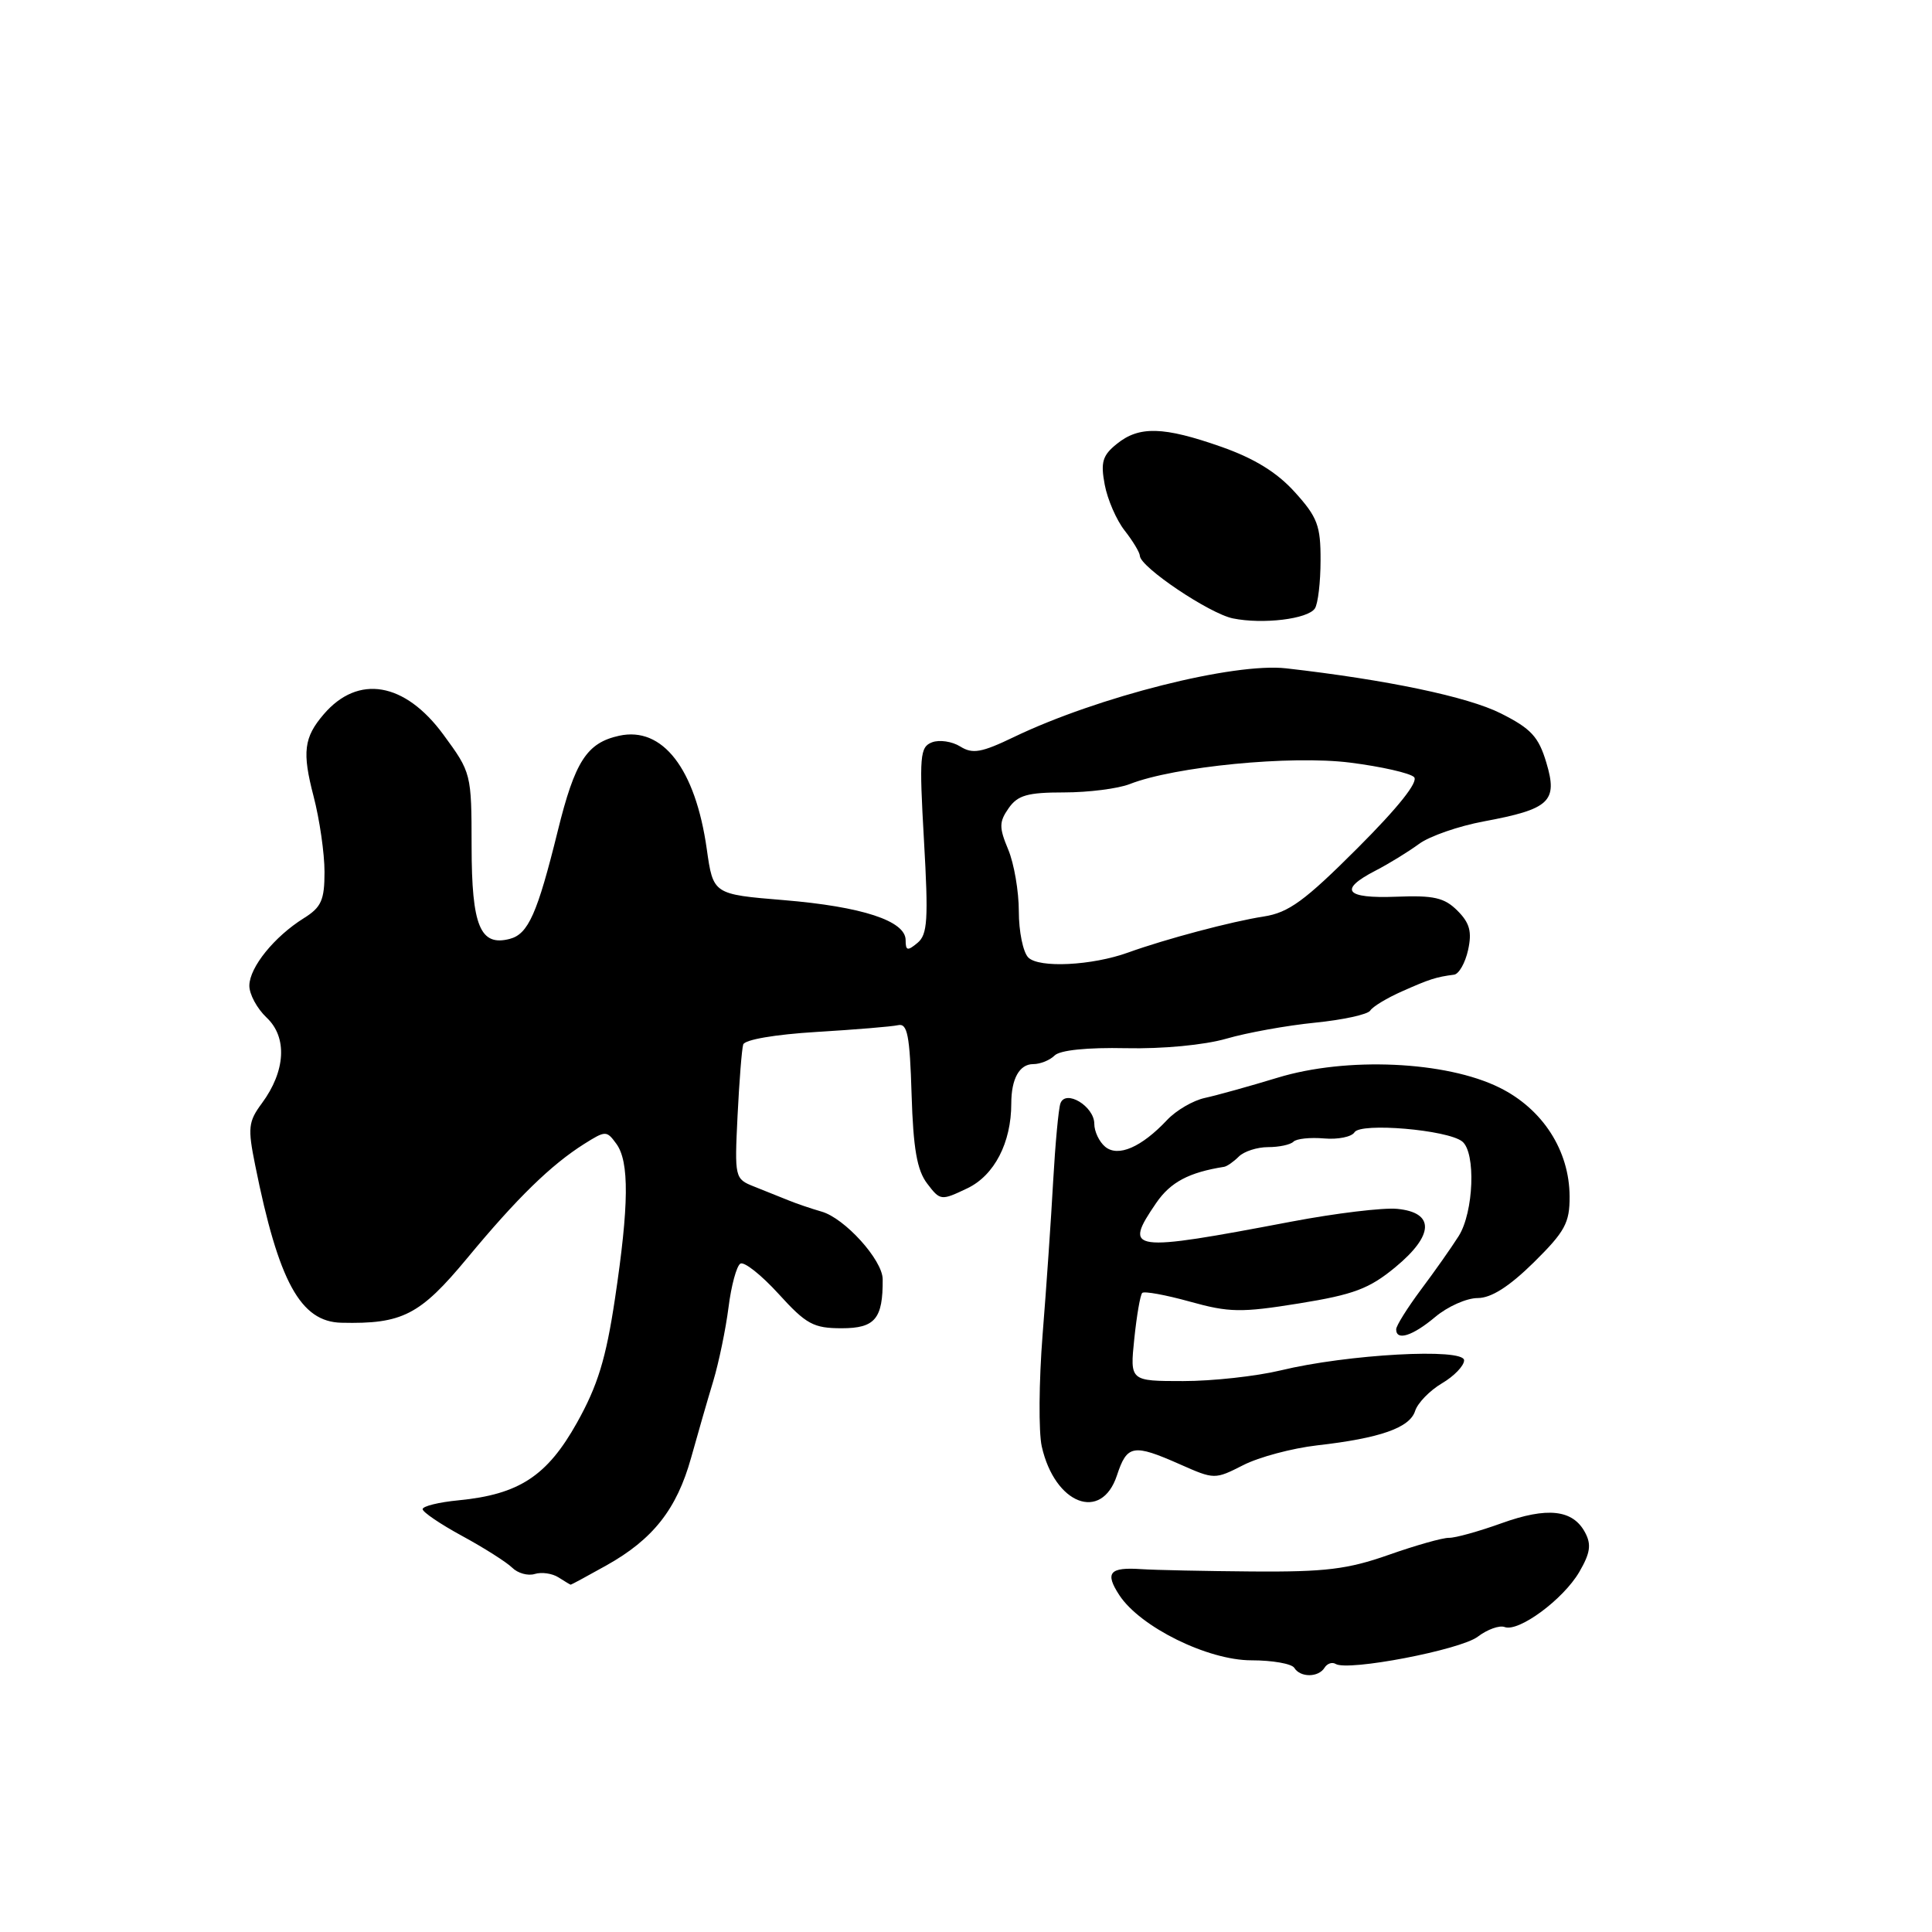 <?xml version="1.0" encoding="UTF-8" standalone="no"?>
<!DOCTYPE svg PUBLIC "-//W3C//DTD SVG 1.1//EN" "http://www.w3.org/Graphics/SVG/1.1/DTD/svg11.dtd" >
<svg xmlns="http://www.w3.org/2000/svg" xmlns:xlink="http://www.w3.org/1999/xlink" version="1.1" viewBox="0 0 256 256">
 <g >
 <path fill="currentColor"
d=" M 175.51 220.98 C 175.86 220.42 176.52 220.20 176.98 220.48 C 178.59 221.48 193.52 218.62 195.81 216.87 C 197.09 215.90 198.69 215.33 199.37 215.59 C 201.22 216.30 207.13 211.94 209.26 208.30 C 210.72 205.79 210.89 204.66 210.03 203.06 C 208.41 200.02 205.03 199.65 198.95 201.84 C 195.95 202.92 192.82 203.79 192.00 203.77 C 191.18 203.75 187.57 204.77 184.00 206.03 C 178.58 207.94 175.59 208.30 166.00 208.23 C 159.68 208.18 153.03 208.04 151.24 207.92 C 147.01 207.63 146.37 208.39 148.32 211.37 C 151.08 215.58 160.03 220.00 165.81 220.00 C 168.60 220.00 171.16 220.45 171.50 221.00 C 172.30 222.30 174.70 222.29 175.51 220.98 Z  M 80.34 207.43 C 86.53 203.97 89.67 199.98 91.57 193.18 C 92.44 190.06 93.76 185.47 94.51 183.00 C 95.25 180.53 96.16 176.14 96.53 173.25 C 96.89 170.36 97.60 167.75 98.10 167.44 C 98.60 167.13 100.87 168.93 103.16 171.44 C 106.83 175.48 107.79 176.00 111.54 176.00 C 115.95 176.00 117.00 174.74 116.96 169.50 C 116.94 166.95 111.92 161.40 108.85 160.54 C 107.56 160.17 105.60 159.51 104.50 159.06 C 103.40 158.61 101.33 157.79 99.91 157.22 C 97.36 156.21 97.33 156.05 97.73 147.84 C 97.96 143.25 98.29 139.01 98.48 138.40 C 98.68 137.76 102.72 137.07 108.16 136.74 C 113.30 136.43 118.17 136.03 119.00 135.84 C 120.24 135.56 120.55 137.17 120.79 145.00 C 121.01 152.21 121.51 155.06 122.85 156.82 C 124.59 159.11 124.69 159.12 128.19 157.45 C 131.76 155.74 134.00 151.41 134.00 146.22 C 134.00 142.94 135.08 141.00 136.91 141.00 C 137.84 141.00 139.11 140.49 139.74 139.86 C 140.45 139.15 144.06 138.78 149.19 138.89 C 154.03 139.00 159.59 138.47 162.50 137.63 C 165.25 136.83 170.53 135.88 174.24 135.51 C 177.95 135.14 181.24 134.42 181.56 133.91 C 181.88 133.39 183.79 132.23 185.82 131.34 C 189.42 129.74 190.28 129.46 192.67 129.15 C 193.31 129.07 194.15 127.60 194.53 125.88 C 195.06 123.46 194.75 122.30 193.12 120.67 C 191.39 118.94 189.98 118.62 185.01 118.82 C 178.25 119.08 177.32 117.92 182.25 115.37 C 184.04 114.45 186.63 112.85 188.02 111.83 C 189.41 110.80 193.27 109.46 196.61 108.84 C 205.36 107.21 206.44 106.20 204.90 101.06 C 203.87 97.61 202.87 96.54 198.85 94.52 C 194.47 92.32 183.78 90.08 170.44 88.56 C 163.50 87.77 145.46 92.32 134.35 97.66 C 130.05 99.73 128.87 99.94 127.23 98.91 C 126.15 98.24 124.47 97.99 123.50 98.36 C 121.89 98.98 121.79 100.13 122.43 111.34 C 123.03 121.87 122.91 123.83 121.57 124.94 C 120.25 126.04 120.00 125.98 120.00 124.57 C 120.00 122.02 114.23 120.13 103.84 119.27 C 94.50 118.50 94.50 118.50 93.65 112.50 C 92.14 101.84 87.79 96.23 82.04 97.49 C 77.76 98.43 76.18 100.87 73.91 110.09 C 71.20 121.06 70.00 123.77 67.54 124.41 C 63.63 125.43 62.50 122.70 62.49 112.17 C 62.48 102.49 62.45 102.38 58.75 97.34 C 53.64 90.38 47.45 89.33 42.90 94.64 C 40.26 97.71 40.02 99.66 41.55 105.51 C 42.35 108.58 43.00 113.09 43.00 115.53 C 43.00 119.27 42.58 120.22 40.25 121.67 C 36.35 124.11 33.08 128.15 33.04 130.58 C 33.02 131.72 34.05 133.63 35.33 134.84 C 38.10 137.44 37.85 141.93 34.70 146.19 C 32.90 148.62 32.81 149.45 33.81 154.38 C 36.91 169.84 39.81 175.15 45.24 175.27 C 53.32 175.46 55.65 174.26 61.91 166.71 C 68.50 158.75 73.00 154.36 77.42 151.57 C 80.24 149.80 80.38 149.79 81.67 151.56 C 83.40 153.93 83.35 159.67 81.48 172.13 C 80.29 180.05 79.20 183.60 76.45 188.52 C 72.50 195.58 68.78 198.02 60.75 198.80 C 58.14 199.05 56.00 199.58 56.00 199.97 C 56.00 200.36 58.36 201.96 61.25 203.53 C 64.14 205.10 67.11 206.99 67.86 207.72 C 68.60 208.46 69.95 208.84 70.86 208.56 C 71.76 208.28 73.17 208.48 74.00 209.01 C 74.83 209.54 75.56 209.98 75.62 209.98 C 75.69 209.99 77.82 208.84 80.34 207.43 Z  M 148.00 195.50 C 149.34 191.43 150.15 191.29 156.35 194.03 C 160.91 196.05 160.97 196.05 164.73 194.14 C 166.82 193.07 171.22 191.90 174.51 191.52 C 182.88 190.57 186.80 189.19 187.51 186.96 C 187.85 185.90 189.44 184.26 191.06 183.30 C 192.68 182.35 194.00 180.97 194.00 180.25 C 194.00 178.59 178.52 179.44 169.67 181.59 C 166.46 182.36 160.66 183.00 156.78 183.00 C 149.72 183.00 149.72 183.00 150.30 177.39 C 150.62 174.31 151.09 171.58 151.35 171.32 C 151.61 171.06 154.45 171.58 157.66 172.47 C 162.87 173.92 164.44 173.95 172.13 172.71 C 179.37 171.54 181.43 170.77 184.89 167.91 C 190.04 163.66 190.13 160.66 185.13 160.18 C 183.28 160.00 176.98 160.76 171.13 161.87 C 149.64 165.95 148.80 165.84 153.21 159.39 C 155.10 156.64 157.53 155.35 162.20 154.61 C 162.58 154.55 163.46 153.94 164.15 153.25 C 164.84 152.56 166.59 152.00 168.03 152.00 C 169.48 152.00 170.99 151.68 171.39 151.28 C 171.78 150.88 173.61 150.69 175.45 150.85 C 177.29 151.01 179.11 150.64 179.48 150.03 C 180.29 148.72 191.80 149.70 193.75 151.25 C 195.58 152.70 195.28 160.63 193.28 163.79 C 192.34 165.28 190.09 168.48 188.28 170.89 C 186.48 173.31 185.00 175.67 185.00 176.14 C 185.00 177.72 187.18 177.02 190.18 174.50 C 191.82 173.12 194.34 172.00 195.79 172.00 C 197.59 172.00 199.95 170.50 203.22 167.29 C 207.37 163.19 208.00 162.04 207.98 158.54 C 207.96 152.46 204.42 146.95 198.70 144.12 C 191.61 140.60 178.42 140.01 169.29 142.80 C 165.55 143.94 161.22 145.14 159.66 145.48 C 158.11 145.81 155.86 147.12 154.66 148.39 C 151.25 152.02 148.15 153.37 146.44 151.95 C 145.65 151.29 145.00 149.93 145.00 148.91 C 145.00 146.59 141.19 144.29 140.51 146.21 C 140.26 146.92 139.83 151.55 139.55 156.50 C 139.28 161.45 138.65 170.60 138.15 176.84 C 137.66 183.08 137.61 189.75 138.04 191.67 C 139.77 199.33 145.95 201.71 148.00 195.50 Z  M 174.23 80.62 C 174.64 80.00 174.98 77.14 174.98 74.25 C 175.00 69.67 174.57 68.52 171.57 65.21 C 169.21 62.59 166.20 60.74 161.82 59.20 C 154.16 56.51 150.93 56.42 147.97 58.83 C 146.09 60.34 145.82 61.25 146.38 64.22 C 146.75 66.19 147.94 68.93 149.03 70.31 C 150.11 71.69 151.02 73.19 151.04 73.66 C 151.11 75.16 160.25 81.30 163.36 81.94 C 167.33 82.75 173.31 82.03 174.23 80.62 Z  M 136.25 126.87 C 135.56 126.17 135.00 123.43 135.00 120.77 C 135.00 118.11 134.37 114.42 133.59 112.56 C 132.37 109.64 132.38 108.91 133.65 107.09 C 134.85 105.37 136.16 105.00 140.99 105.00 C 144.22 105.00 148.14 104.50 149.68 103.90 C 155.63 101.56 171.08 100.06 178.89 101.05 C 183.02 101.57 186.84 102.44 187.37 102.97 C 187.98 103.58 185.30 106.96 179.88 112.38 C 172.88 119.38 170.75 120.93 167.46 121.44 C 163.23 122.09 154.43 124.43 149.50 126.21 C 144.70 127.95 137.66 128.30 136.25 126.87 Z "/>
</g>
</svg>